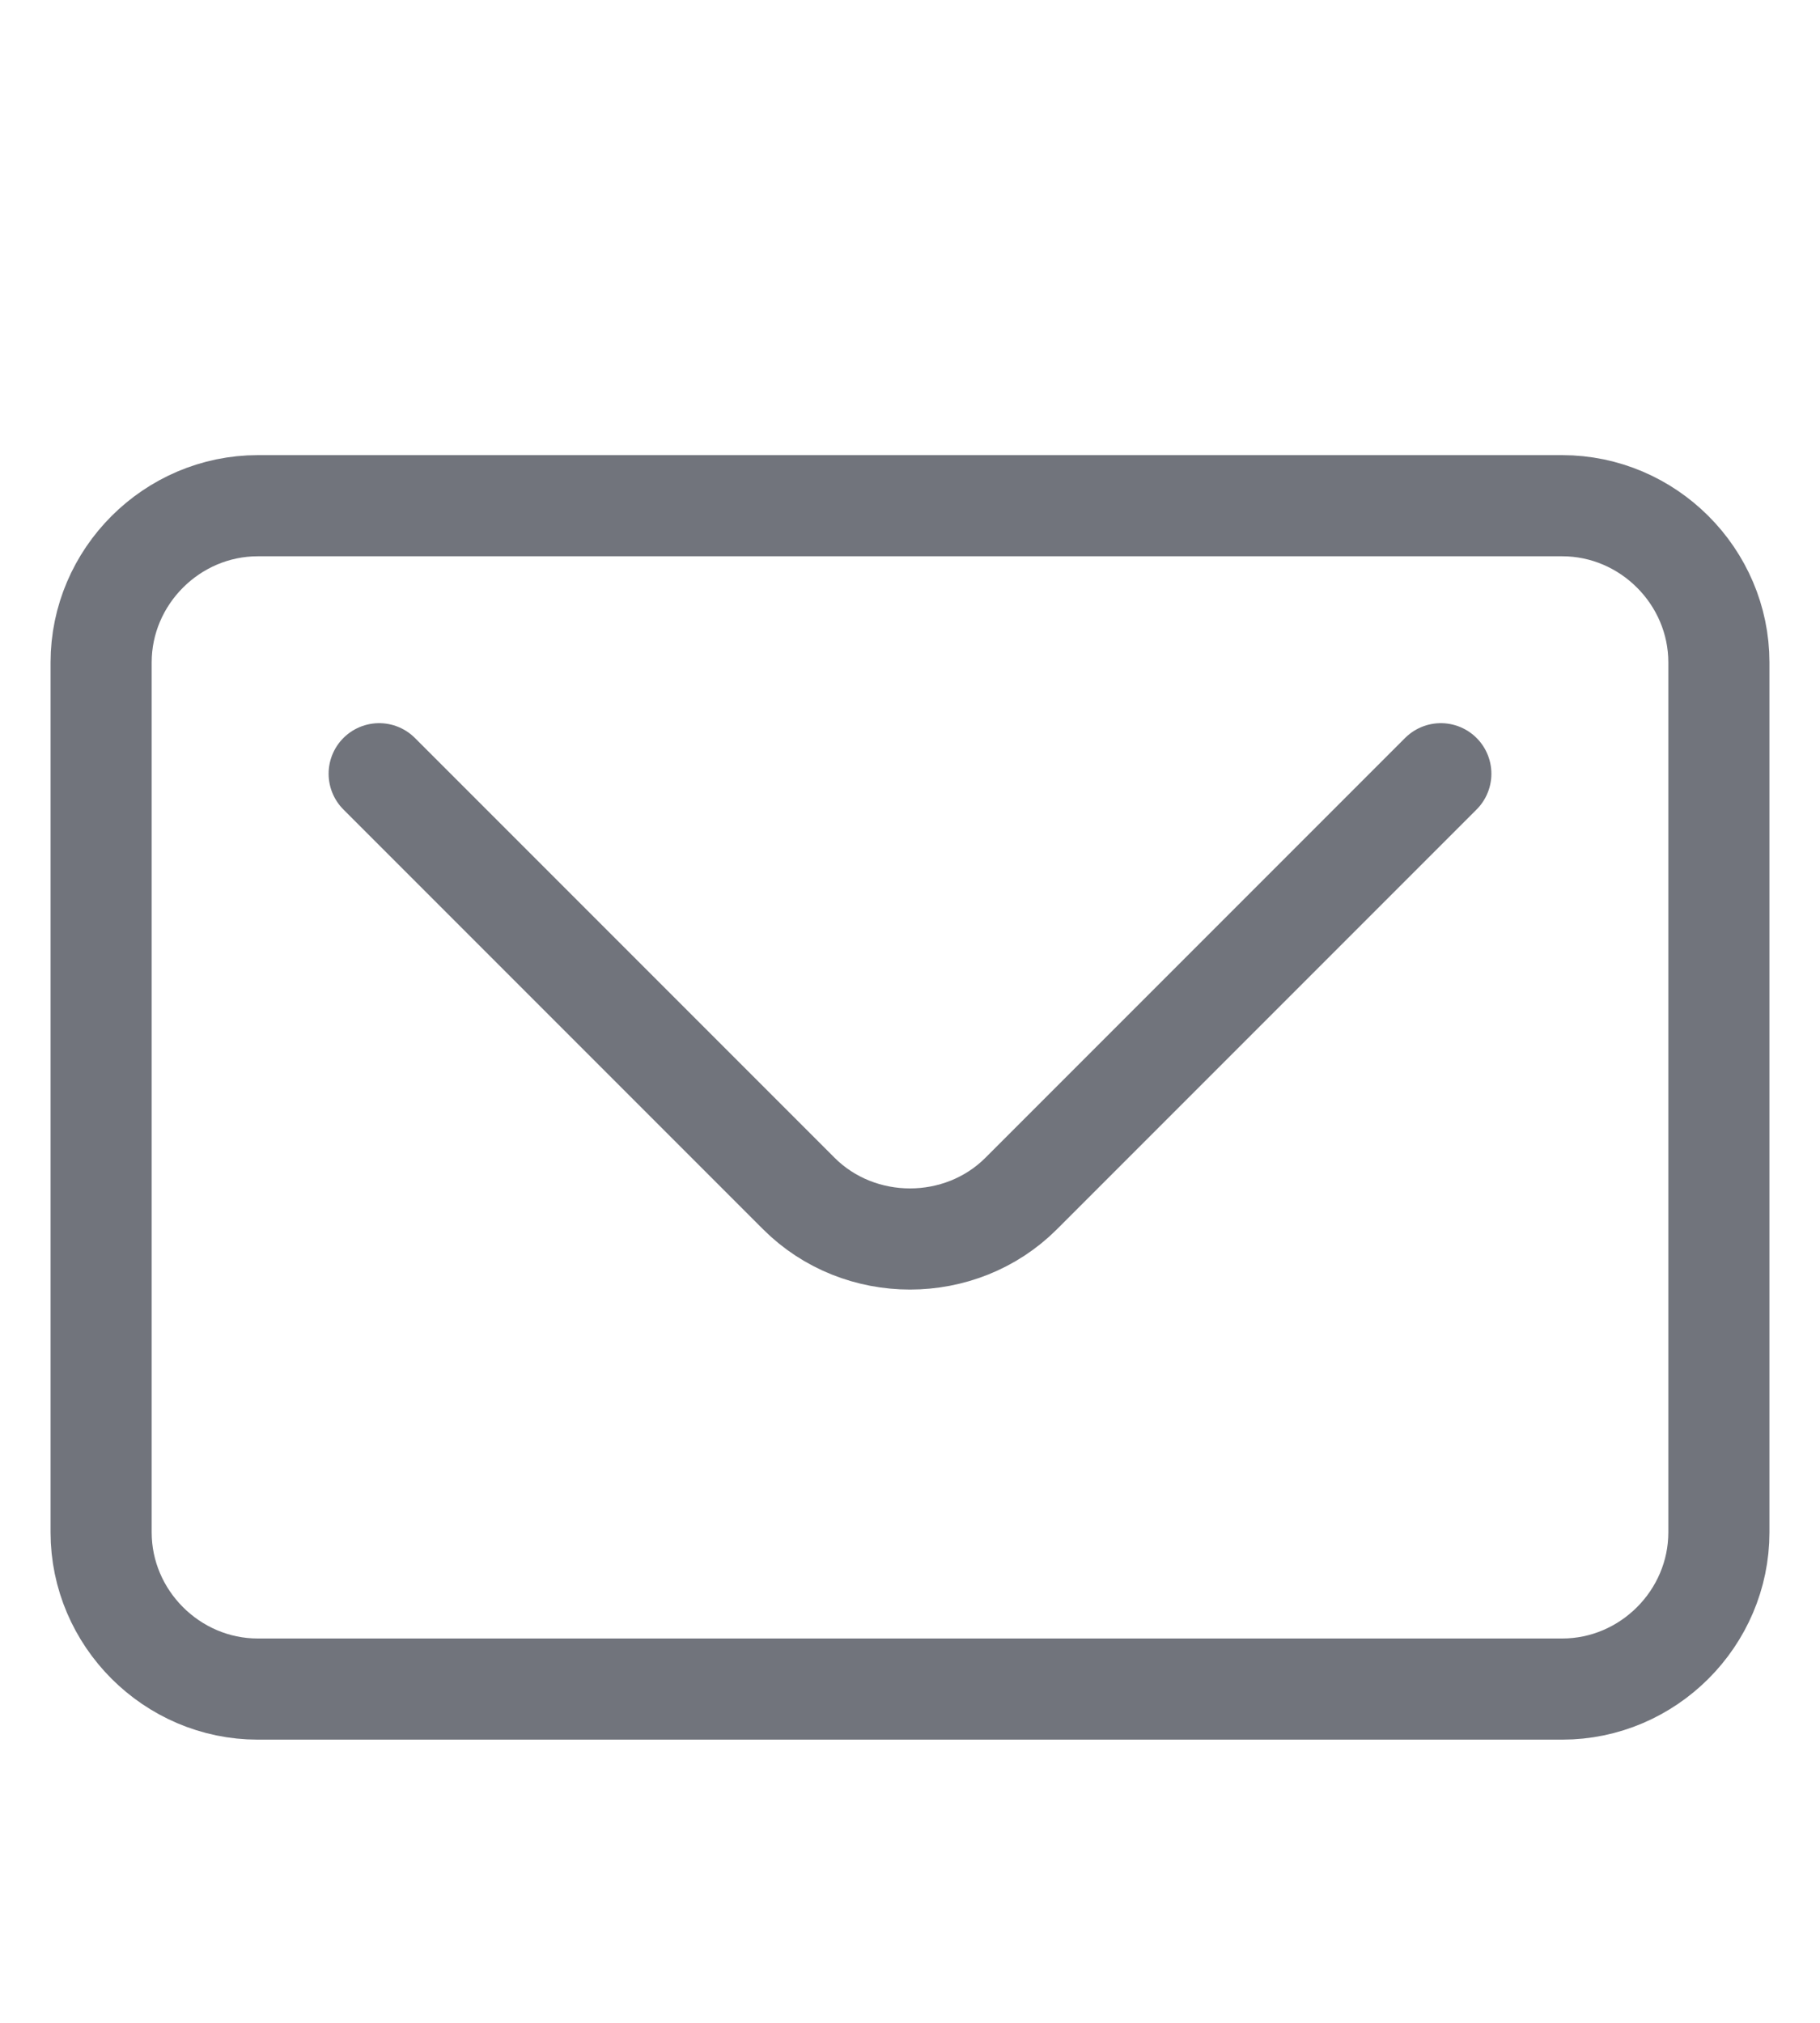 <?xml version="1.0" encoding="utf-8"?>
<!-- Generator: Adobe Illustrator 23.0.3, SVG Export Plug-In . SVG Version: 6.00 Build 0)  -->
<svg version="1.1" id="Layer_1" xmlns="http://www.w3.org/2000/svg" xmlns:xlink="http://www.w3.org/1999/xlink" x="0px" y="0px"
	 viewBox="0 0 36 40" style="enable-background:new 0 0 36 40;" xml:space="preserve">
<style type="text/css">
	.st0{fill:none;stroke:#71747C;stroke-width:2;stroke-linecap:round;stroke-linejoin:round;stroke-miterlimit:10;}
</style>
<path class="st0" d="M30.9,33.4H5.1C3.4,33.4,2,32,2,30.3V13.1C2,11.4,3.4,10,5.1,10h25.8c1.7,0,3.1,1.4,3.1,3.1v17.2
	C34,32,32.6,33.4,30.9,33.4z"/>
<path class="st0" d="M28.5,15.3l-8.3,8.3c-1.2,1.2-3.2,1.2-4.4,0l-8.3-8.3"/>
</svg>
